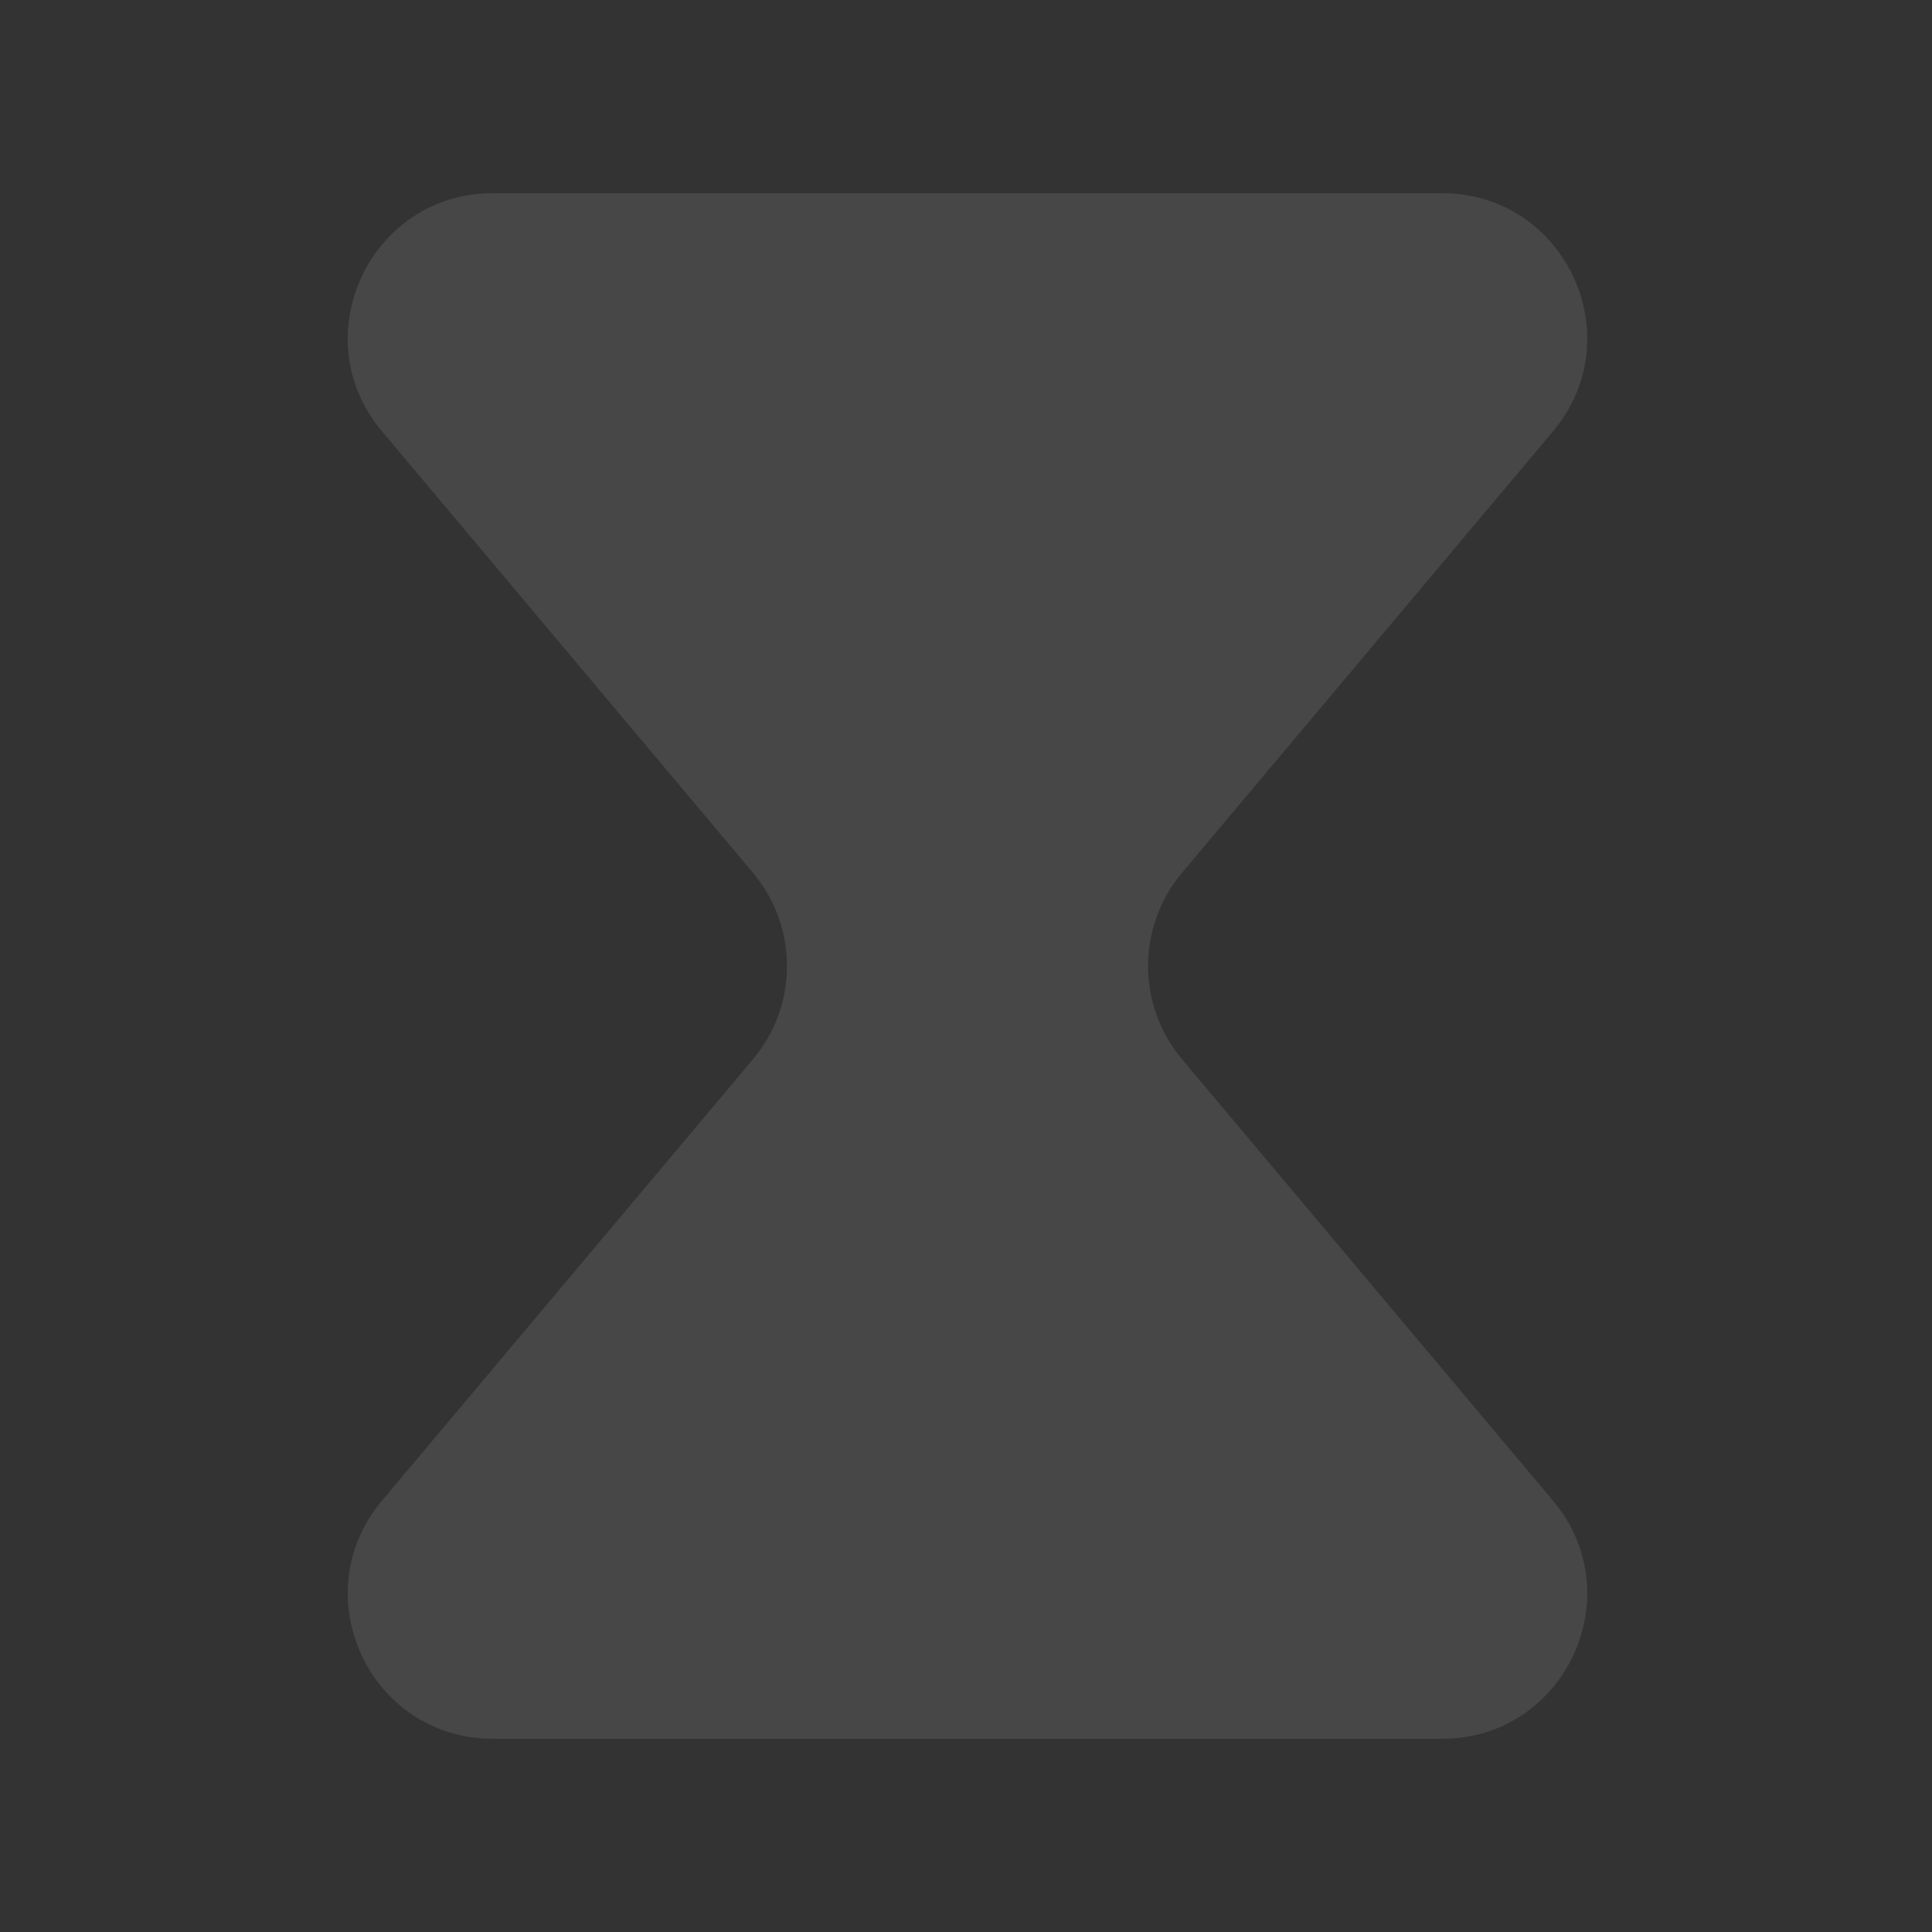 <svg width="60" height="60" viewBox="0 0 60 60" fill="none" xmlns="http://www.w3.org/2000/svg">
<rect x="0" y="0" width="60" height="60" fill="#333333" stroke="none"/>
<g opacity="0.1">
<path fill-rule="evenodd" clip-rule="evenodd" d="M36.709 27.105C35.302 28.779 35.302 31.221 36.709 32.895L48.23 46.605C50.69 49.532 48.609 54 44.785 54H15.308C11.484 54 9.403 49.532 11.863 46.605L23.385 32.895C24.791 31.221 24.791 28.779 23.385 27.105L11.863 13.395C9.403 10.468 11.484 6 15.308 6H44.785C48.609 6 50.69 10.468 48.23 13.395L36.709 27.105Z" fill="white"/>
</g>
</svg>
